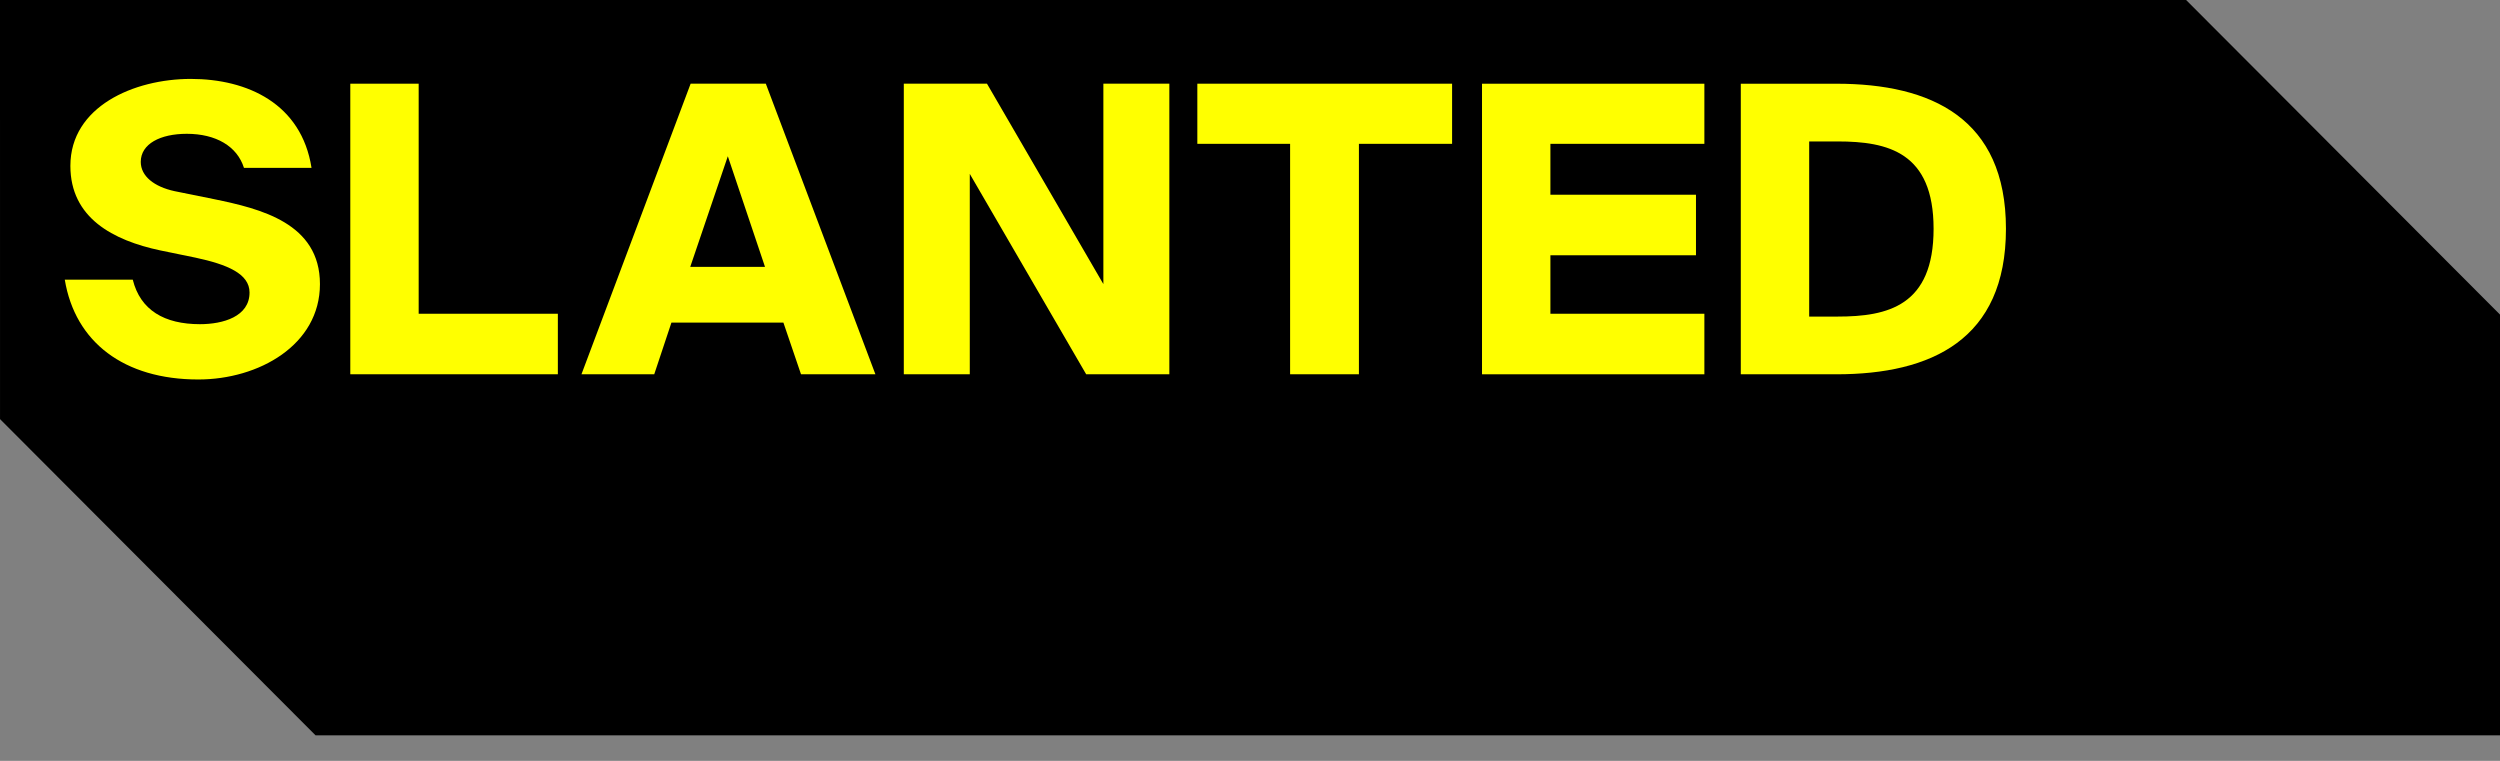 <svg width="92" height="28" viewBox="0 0 92 28" fill="none" xmlns="http://www.w3.org/2000/svg">
<rect x="0" y="0" width="92" height="28" fill="#808080" stroke="none"/>
<path d="M0 -0L0.001 15.423L11.611 27.059H92V11.577L80.449 -0H0Z" fill="black"/>
<path d="M6.873 4.924C5.902 4.924 5.18 5.293 5.18 5.957C5.18 6.488 5.68 6.871 6.417 7.033L7.873 7.328C9.595 7.682 11.774 8.213 11.774 10.455C11.774 12.697 9.522 13.965 7.299 13.965C4.562 13.965 2.766 12.593 2.384 10.293H4.886C5.165 11.414 6.049 11.93 7.358 11.93C8.212 11.93 9.183 11.649 9.183 10.765C9.183 10.071 8.359 9.732 7.197 9.482L5.902 9.216C4.165 8.847 2.59 8.022 2.59 6.104C2.59 3.921 4.93 2.904 7.02 2.904C9.11 2.904 11.096 3.818 11.464 6.178H8.978C8.727 5.382 7.947 4.924 6.873 4.924" fill="#FFFF00"/>
<path d="M15.407 11.546H20.529V13.773H12.891V3.08H15.407V11.546Z" fill="#FFFF00"/>
<path d="M25.401 9.821H28.152L26.784 5.75L25.401 9.821ZM25.415 3.08H28.182L32.215 13.773H29.477L28.829 11.871H24.709L24.076 13.773H21.398L25.415 3.08Z" fill="#FFFF00"/>
<path d="M39.971 13.773L35.688 6.399V13.773H33.26V3.08H36.321L40.604 10.455V3.08H43.032V13.773H39.971Z" fill="#FFFF00"/>
<path d="M47.476 5.293H44.062V3.08H53.437V5.293H50.008V13.773H47.476L47.476 5.293Z" fill="#FFFF00"/>
<path d="M54.538 3.081H62.721V5.293H57.055V7.166H62.412V9.394H57.055V11.546H62.721V13.774H54.538V3.081Z" fill="#FFFF00"/>
<path d="M67.623 5.205H66.578V11.65H67.623C69.478 11.65 71.156 11.252 71.156 8.42C71.156 5.603 69.478 5.205 67.623 5.205ZM67.579 3.081C71.067 3.081 73.819 4.349 73.819 8.42C73.819 12.505 71.067 13.774 67.579 13.774H64.061V3.081H67.579Z" fill="#FFFF00"/>
</svg>
